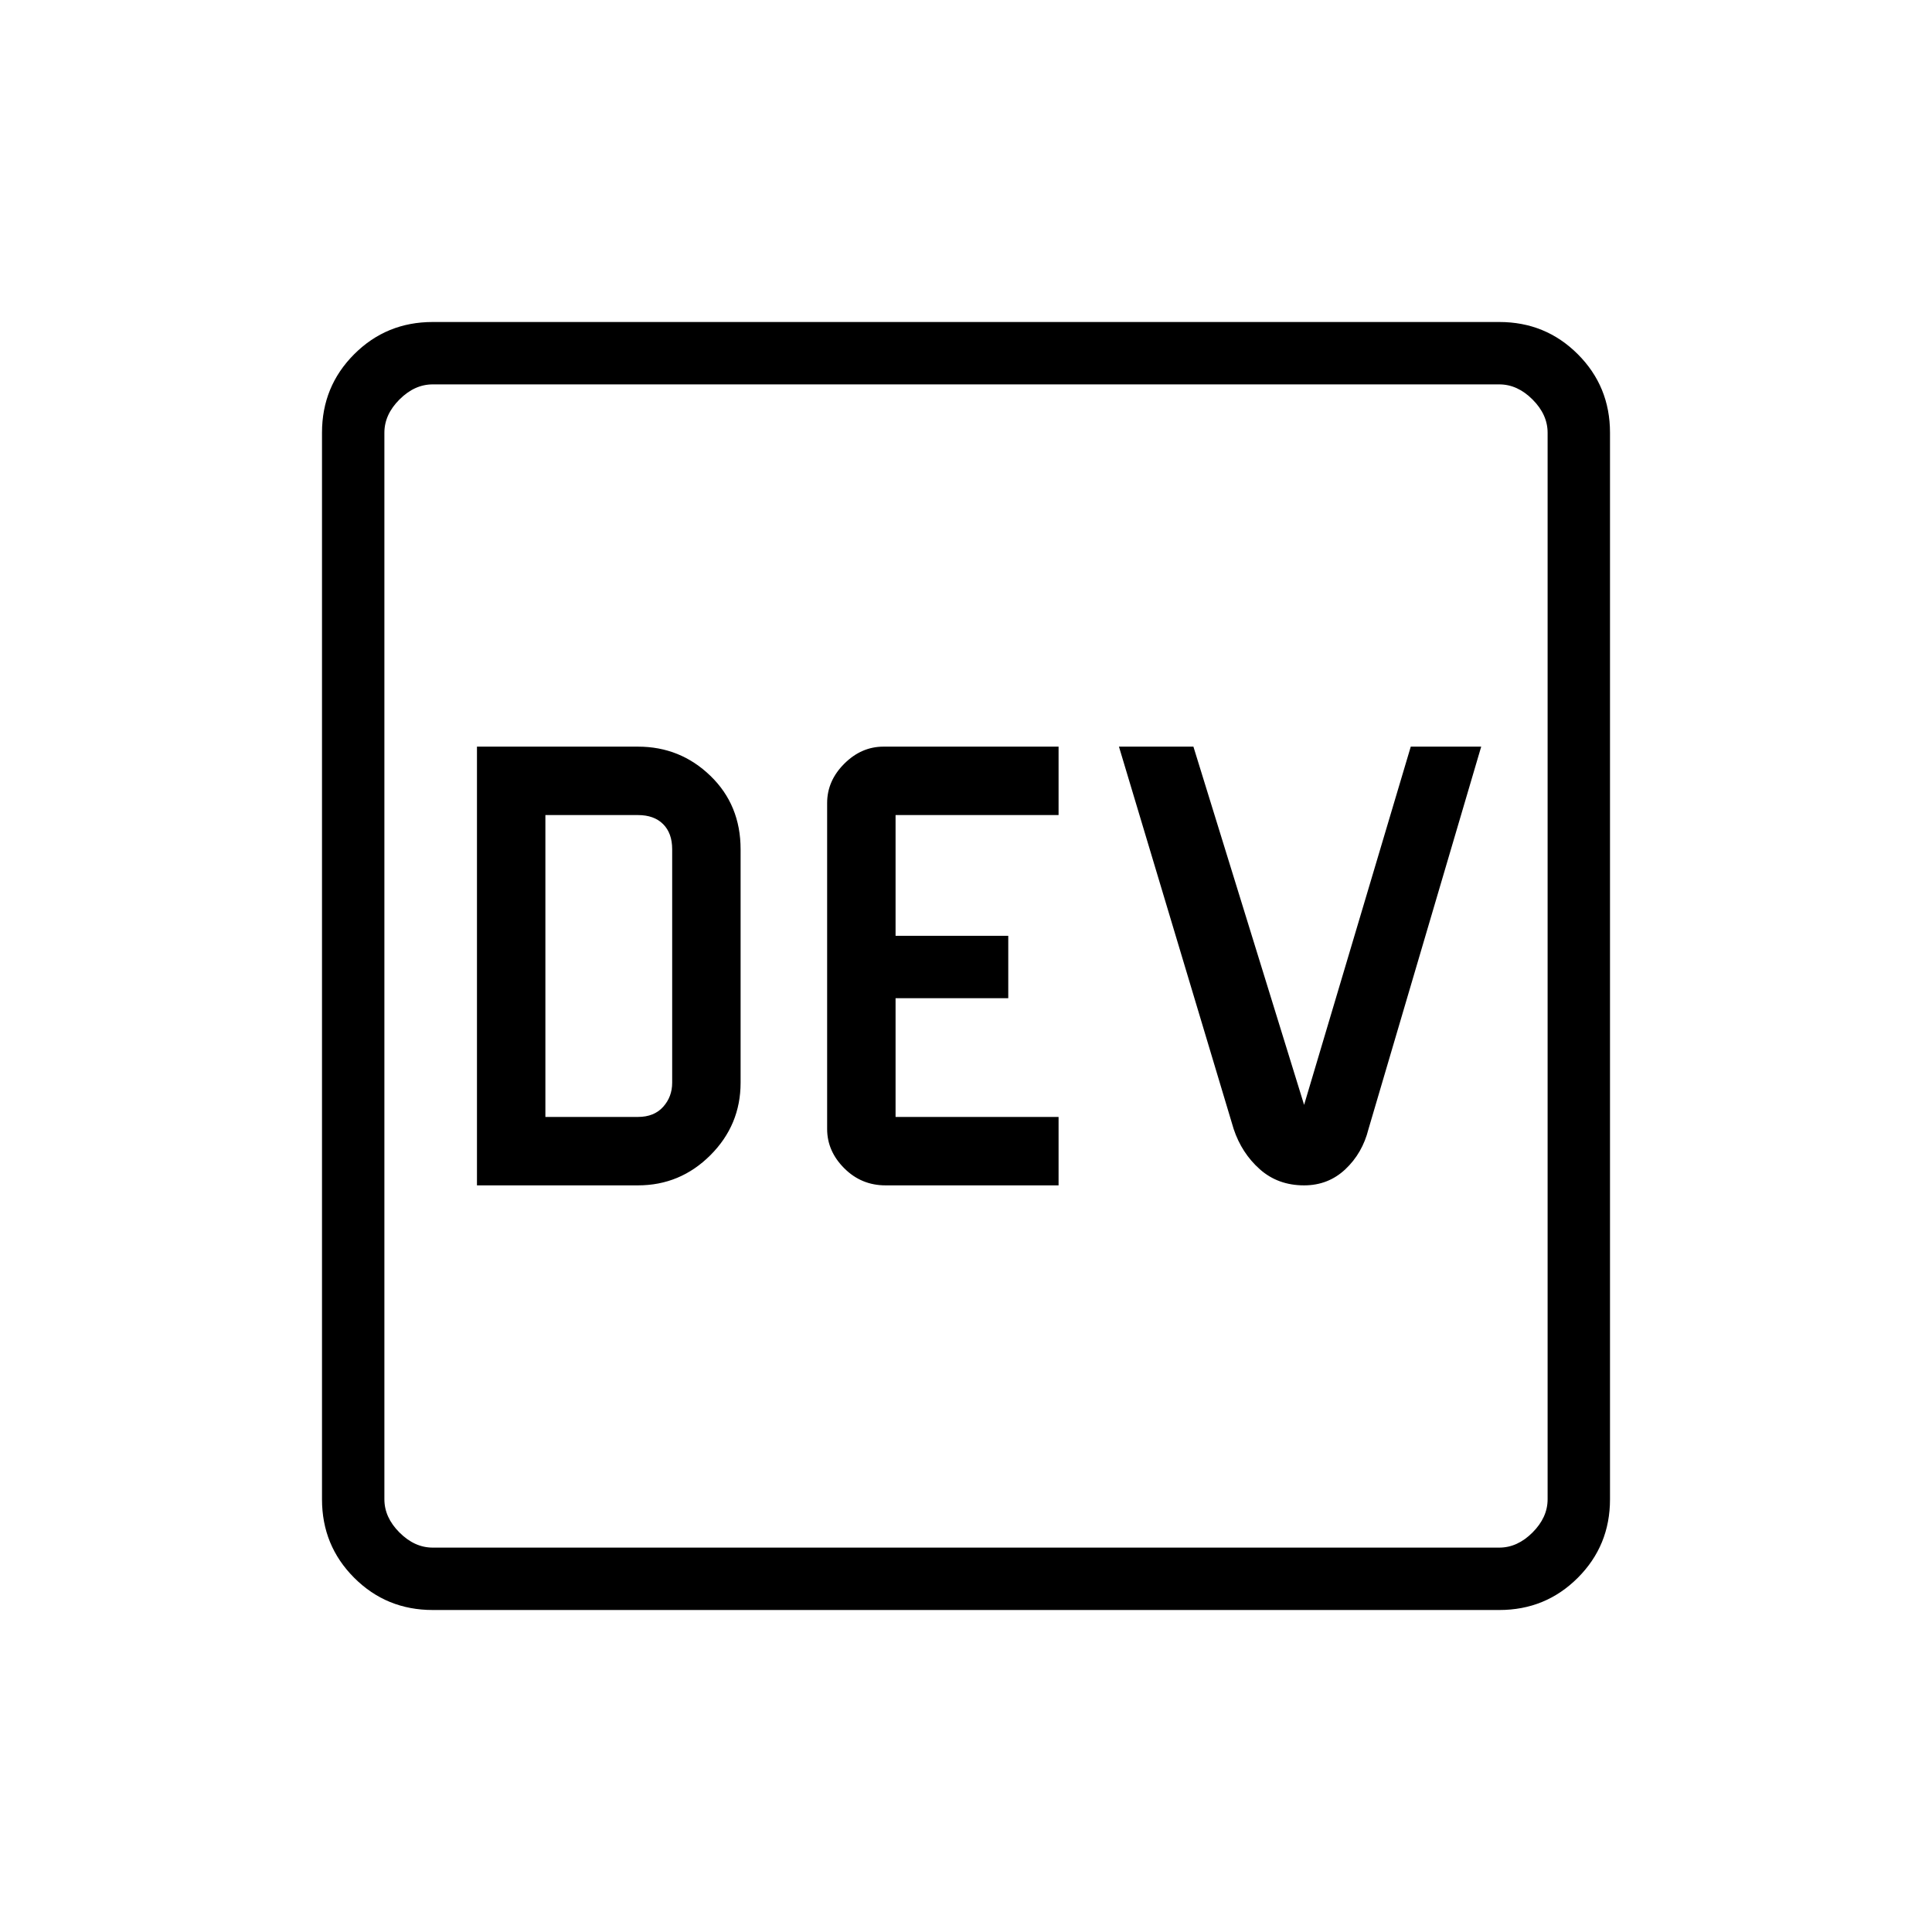 <svg xmlns="http://www.w3.org/2000/svg" height="48" width="48"><path d="M11.85 29.45v-10.9h4q1.05 0 1.8.725t.75 1.825v5.8q0 1.05-.75 1.8t-1.8.75Zm1.7-1.7h2.3q.4 0 .625-.25.225-.25.225-.6v-5.8q0-.4-.225-.625-.225-.225-.625-.225h-2.3Zm8.45 1.7q-.6 0-1.025-.425-.425-.425-.425-.975v-8.1q0-.55.425-.975.425-.425.975-.425h4.35v1.7h-4.05v3h2.8v1.55h-2.8v2.95h4.05v1.7Zm10.4 0q-.65 0-1.1-.4-.45-.4-.65-1l-2.85-9.5h1.85l2.75 8.9 2.65-8.9h1.75l-2.8 9.5q-.15.6-.575 1-.425.4-1.025.4ZM10.75 40q-1.15 0-1.95-.8T8 37.25v-26.5q0-1.15.8-1.95t1.95-.8h26.5q1.15 0 1.95.8t.8 1.95v26.5q0 1.15-.8 1.95t-1.95.8Zm0-1.55h26.5q.45 0 .825-.375.375-.375.375-.825v-26.5q0-.45-.375-.825-.375-.375-.825-.375h-26.5q-.45 0-.825.375-.375.375-.375.825v26.5q0 .45.375.825.375.375.825.375Zm-1.2-28.9V38.45 9.55Z"/></svg>